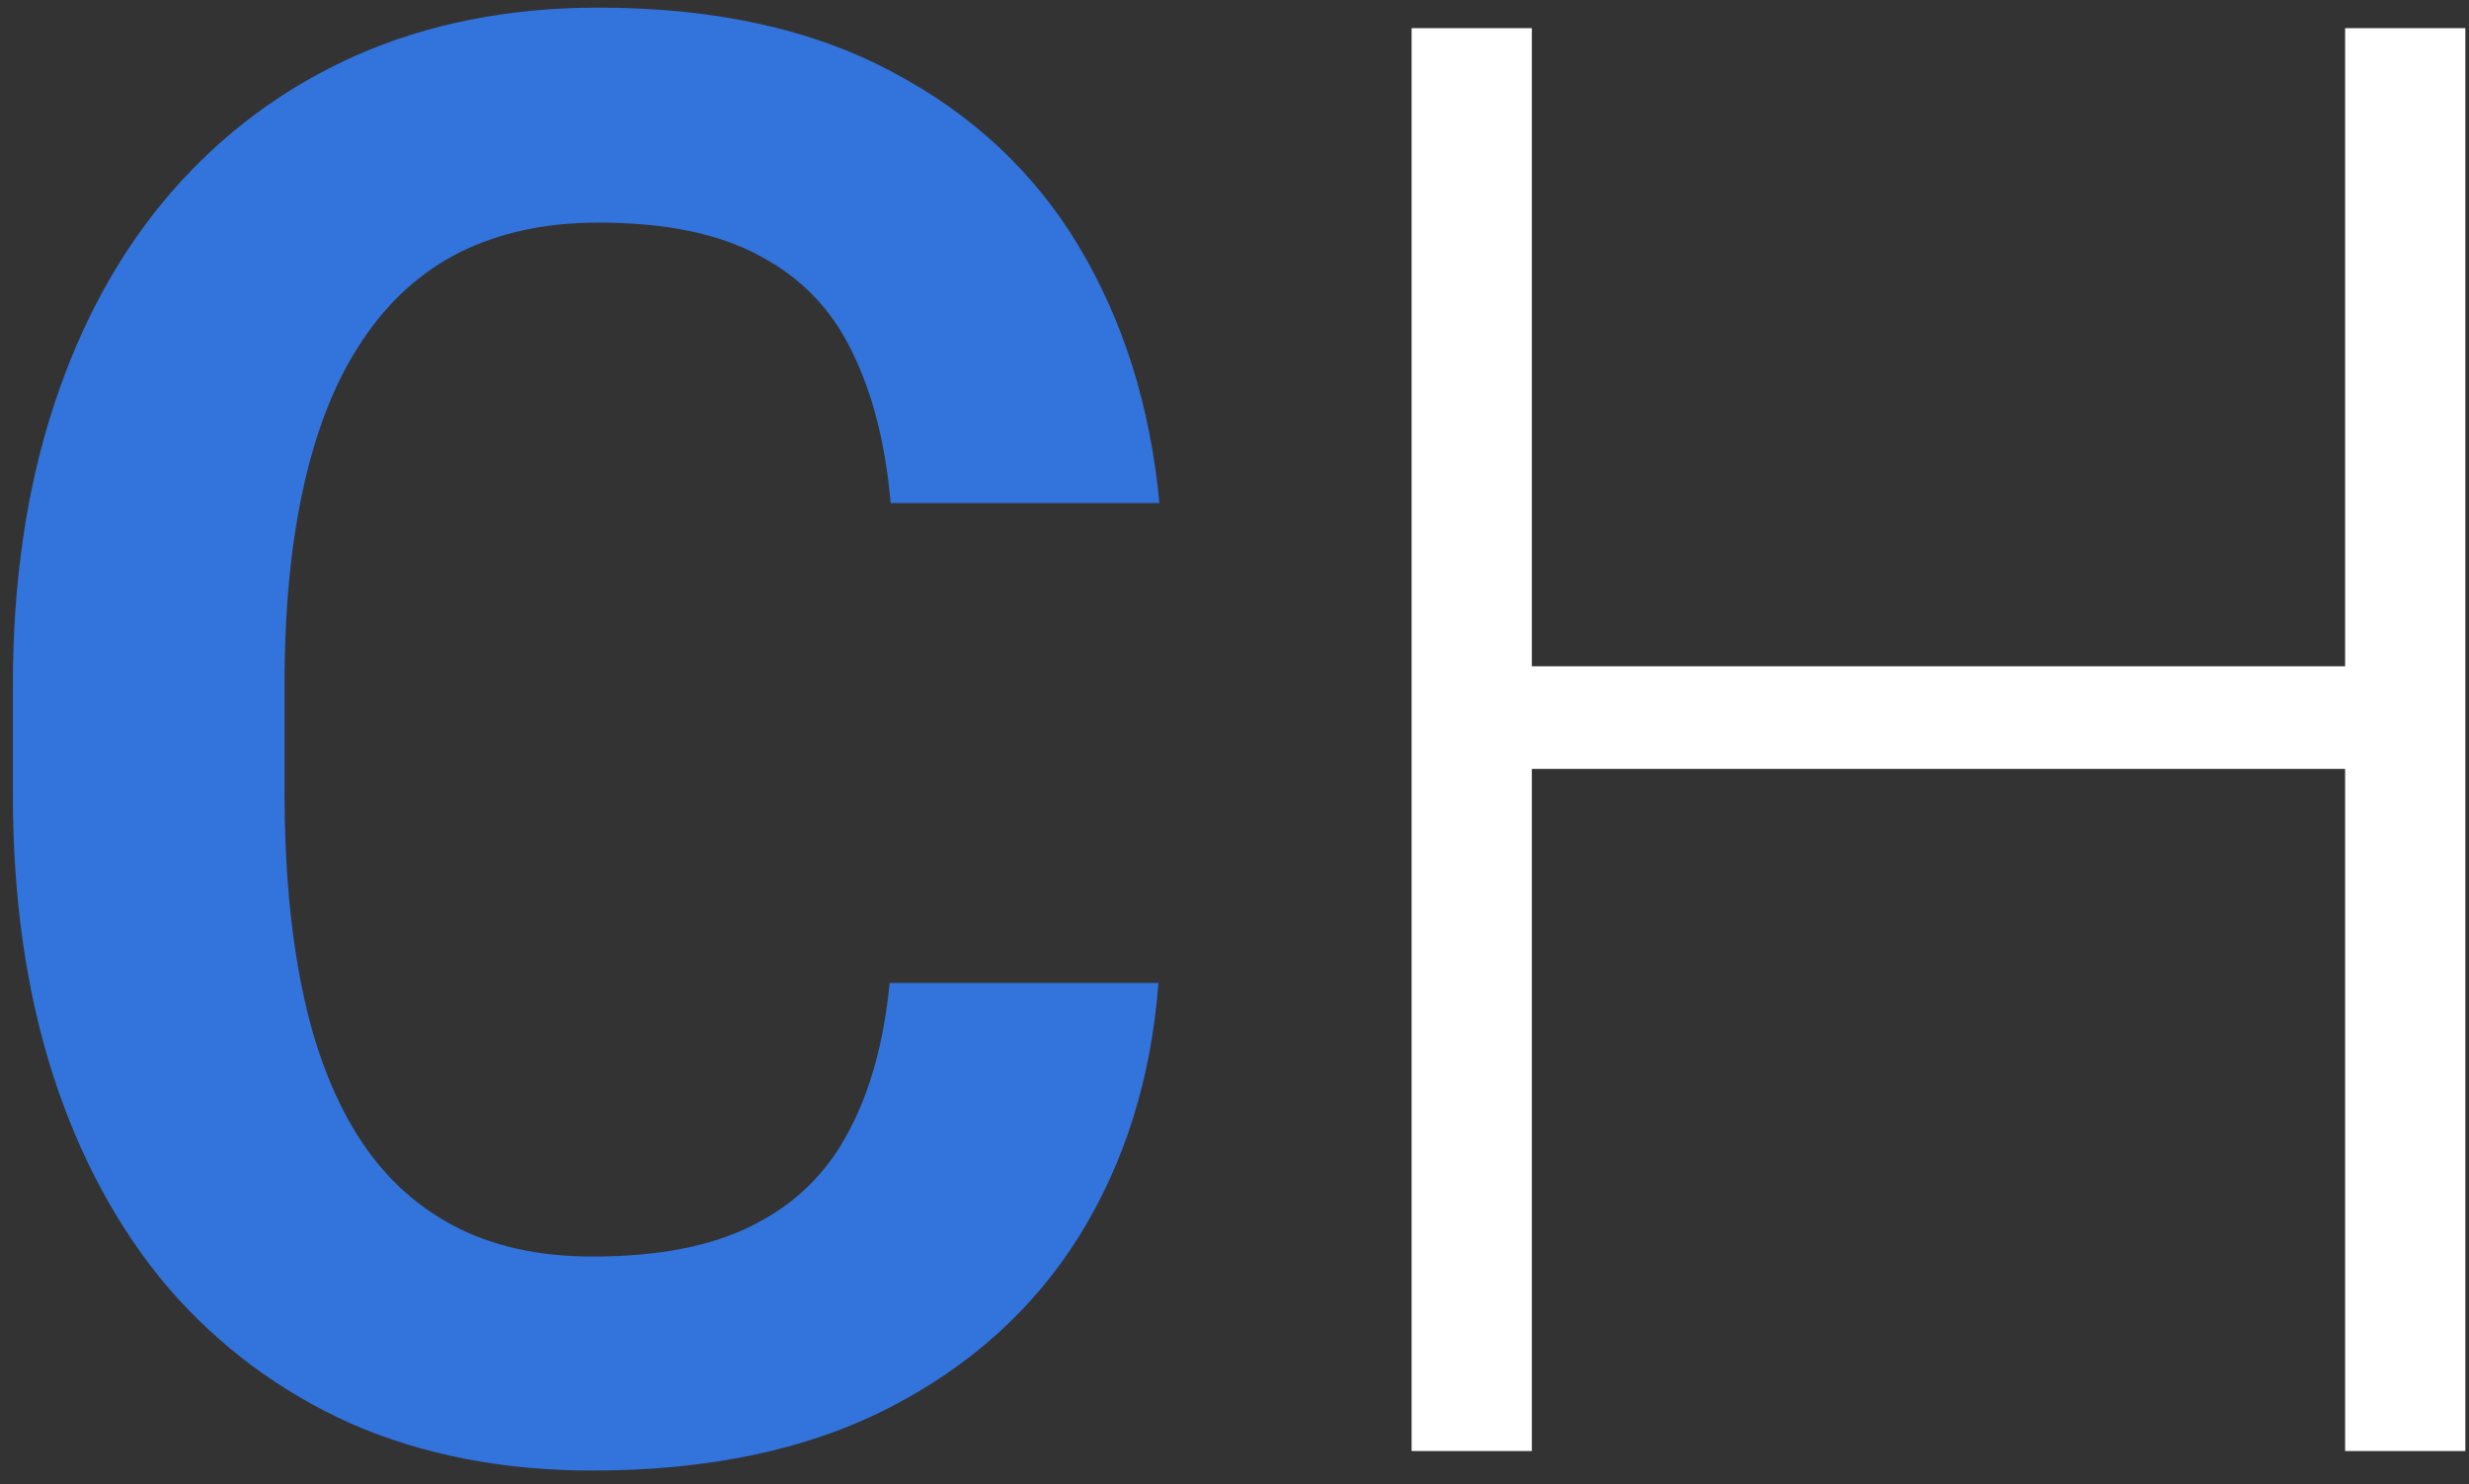 <svg width="148" height="89" viewBox="0 0 148 89" fill="none" xmlns="http://www.w3.org/2000/svg">
<rect x="0" y="0" width="148" height="89" fill="#333333" stroke="none"/>
<path d="M53.328 58.934H69.441C69.012 64.637 67.43 69.695 64.695 74.109C61.961 78.484 58.152 81.922 53.27 84.422C48.387 86.922 42.469 88.172 35.516 88.172C30.164 88.172 25.34 87.234 21.043 85.359C16.785 83.445 13.133 80.731 10.086 77.215C7.078 73.66 4.773 69.402 3.172 64.441C1.57 59.441 0.77 53.836 0.77 47.625V41.121C0.77 34.91 1.59 29.305 3.23 24.305C4.871 19.305 7.215 15.047 10.262 11.531C13.348 7.977 17.039 5.242 21.336 3.328C25.672 1.414 30.516 0.457 35.867 0.457C42.82 0.457 48.699 1.746 53.504 4.324C58.309 6.863 62.039 10.359 64.695 14.812C67.352 19.266 68.953 24.383 69.5 30.164H53.387C53.074 26.57 52.293 23.523 51.043 21.023C49.832 18.523 47.996 16.629 45.535 15.34C43.113 14.012 39.891 13.348 35.867 13.348C32.742 13.348 29.988 13.934 27.605 15.105C25.262 16.277 23.309 18.035 21.746 20.379C20.184 22.684 19.012 25.574 18.23 29.051C17.449 32.488 17.059 36.473 17.059 41.004V47.625C17.059 51.961 17.41 55.848 18.113 59.285C18.816 62.723 19.91 65.633 21.395 68.016C22.879 70.398 24.793 72.215 27.137 73.465C29.48 74.715 32.273 75.34 35.516 75.34C39.461 75.34 42.664 74.715 45.125 73.465C47.625 72.215 49.52 70.379 50.809 67.957C52.137 65.535 52.977 62.527 53.328 58.934Z" fill="#3273DC"/>
<path d="M141.98 39.949V46.102H90.125V39.949H141.98ZM91.824 1.688V87H84.617V1.688H91.824ZM147.781 1.688V87H140.574V1.688H147.781Z" fill="white"/>
</svg>
